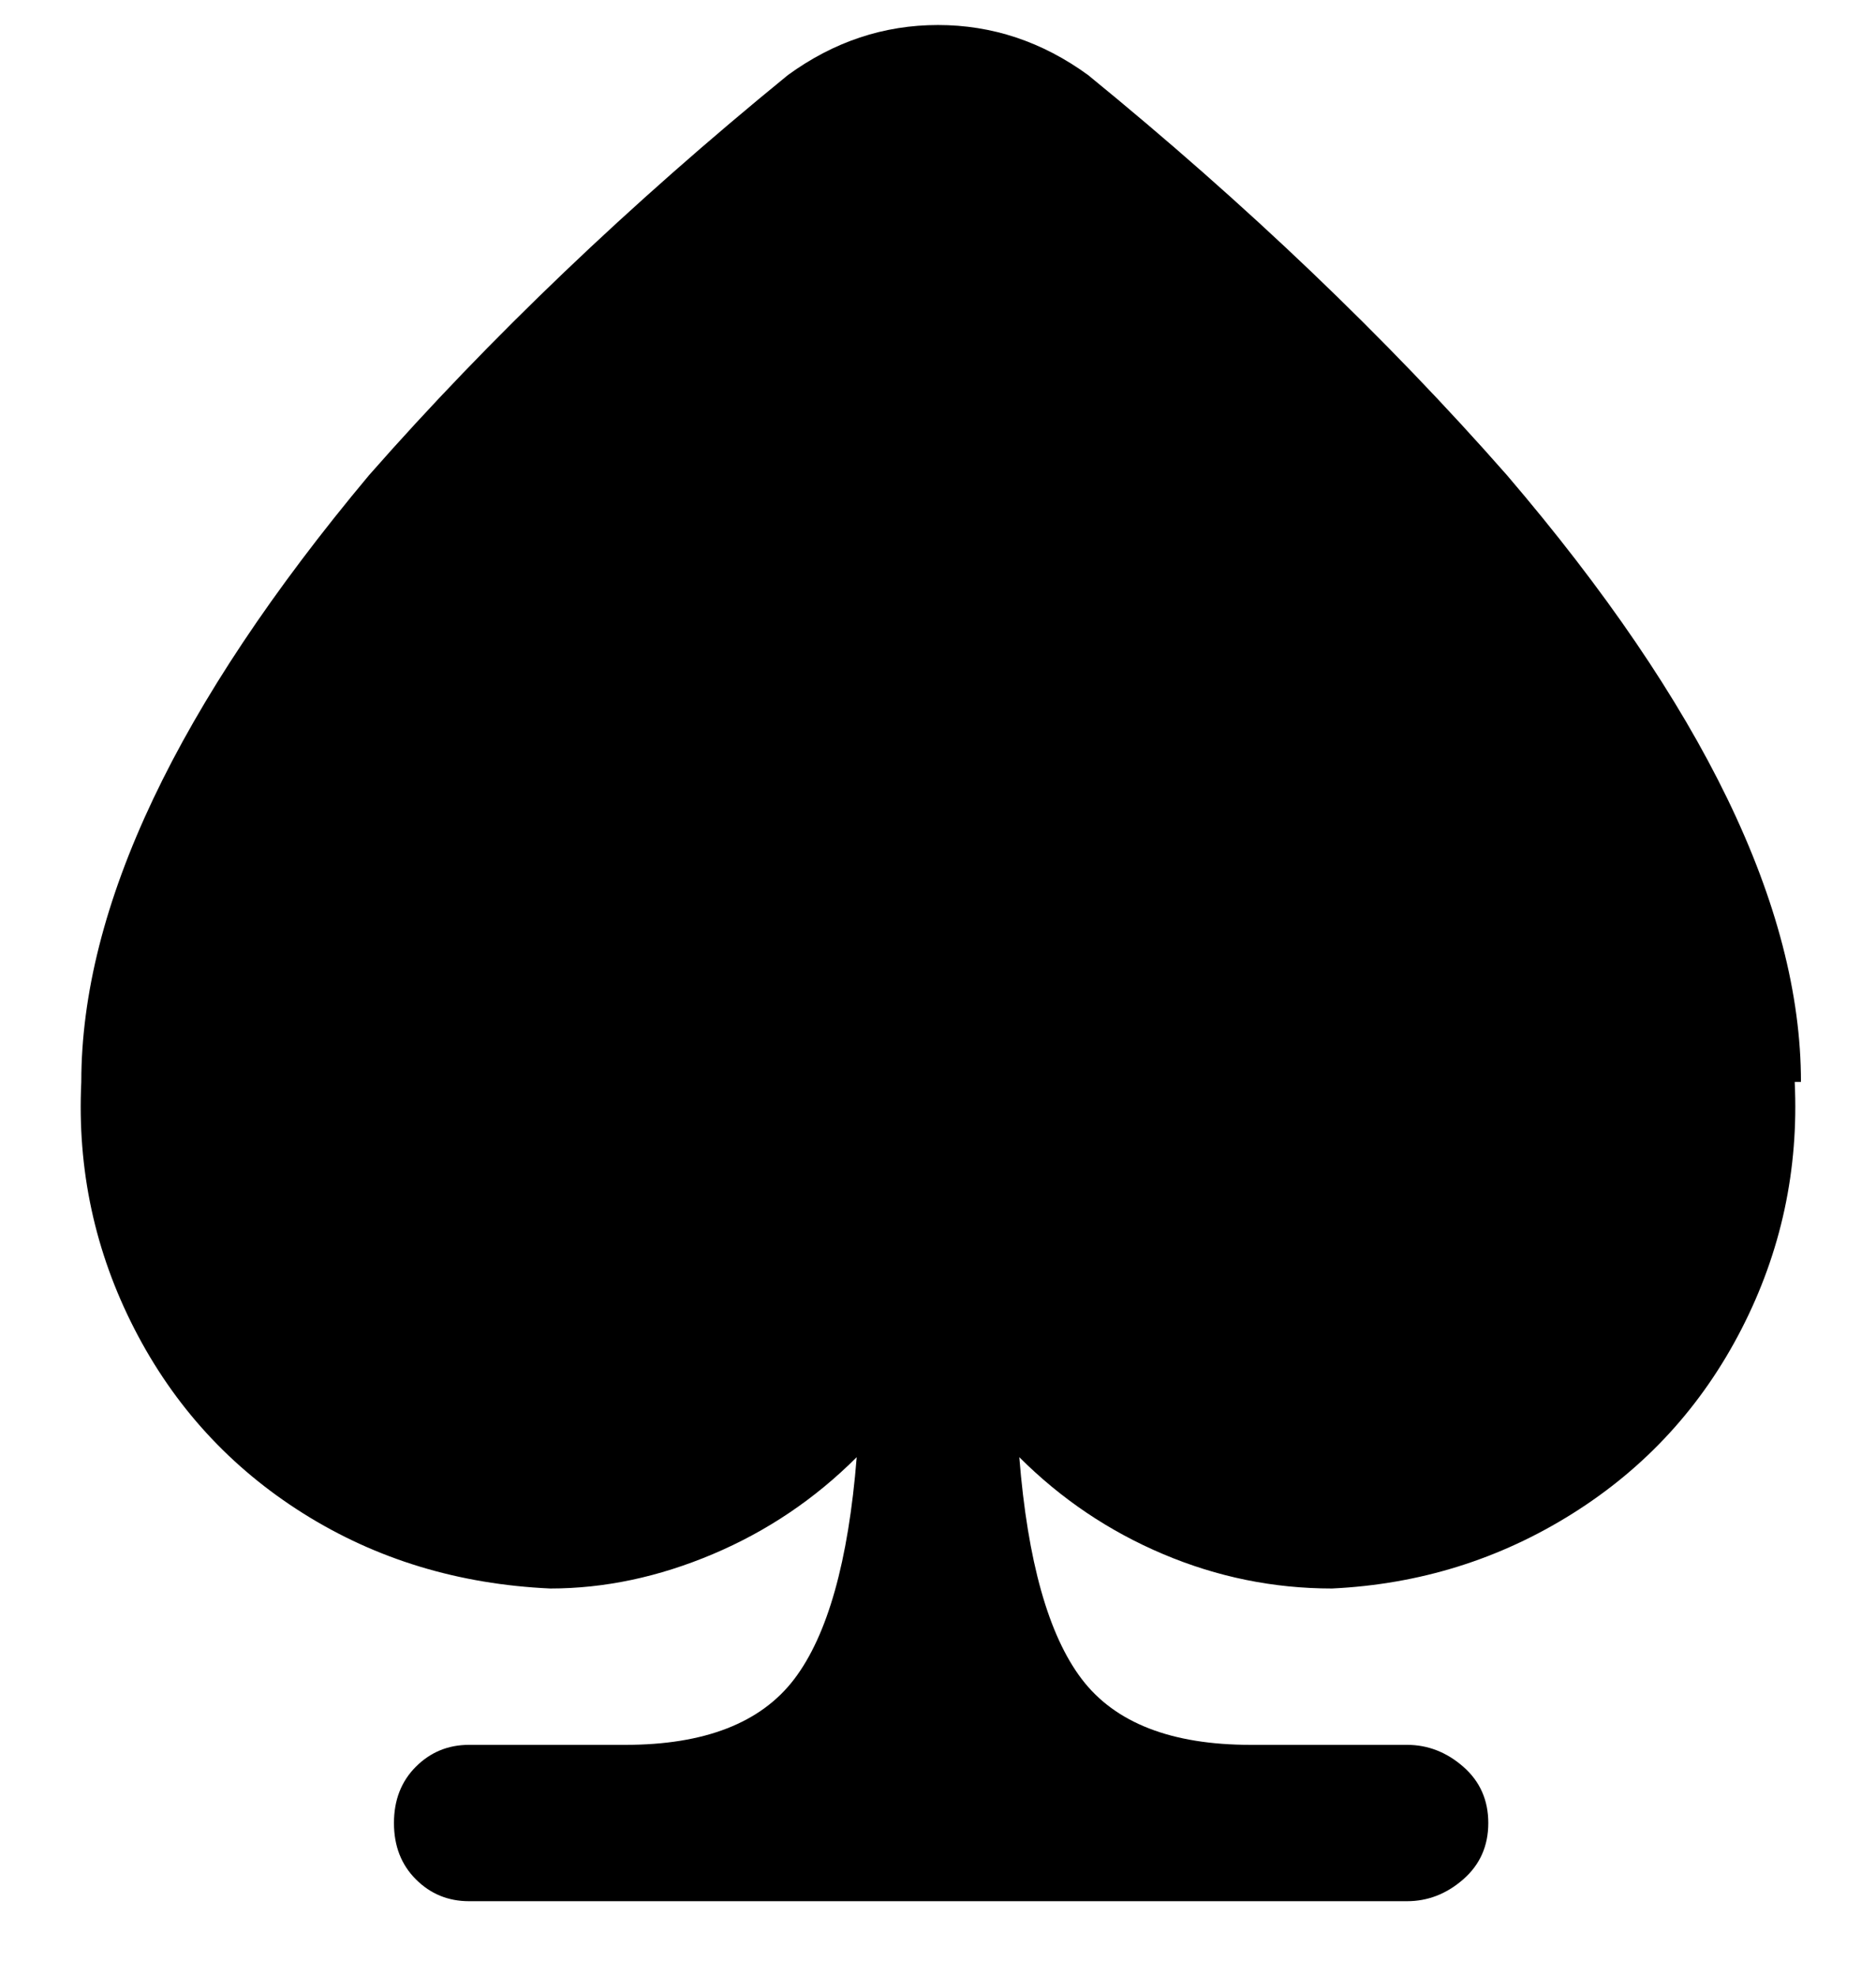 <svg viewBox="0 0 300 316" xmlns="http://www.w3.org/2000/svg"><path d="M288 173q0-42-47-97-29-33-67-64-11-8-24-8t-24 8Q88 43 59 76q-46 55-46 97-1 21 8.5 39.5t27 29.5Q66 253 88 254q13 0 26-5.5t23-15.5q-2 25-10 35.5T100 279H75q-5 0-8.5 3.5t-3.5 9q0 5.5 3.5 9T75 304h150q5 0 9-3.5t4-9q0-5.5-4-9t-9-3.5h-25q-19 0-27-10.5T163 233q10 10 23 15.5t27 5.5q21-1 38.5-12t27-29.5Q288 194 287 173h1z"/></svg>